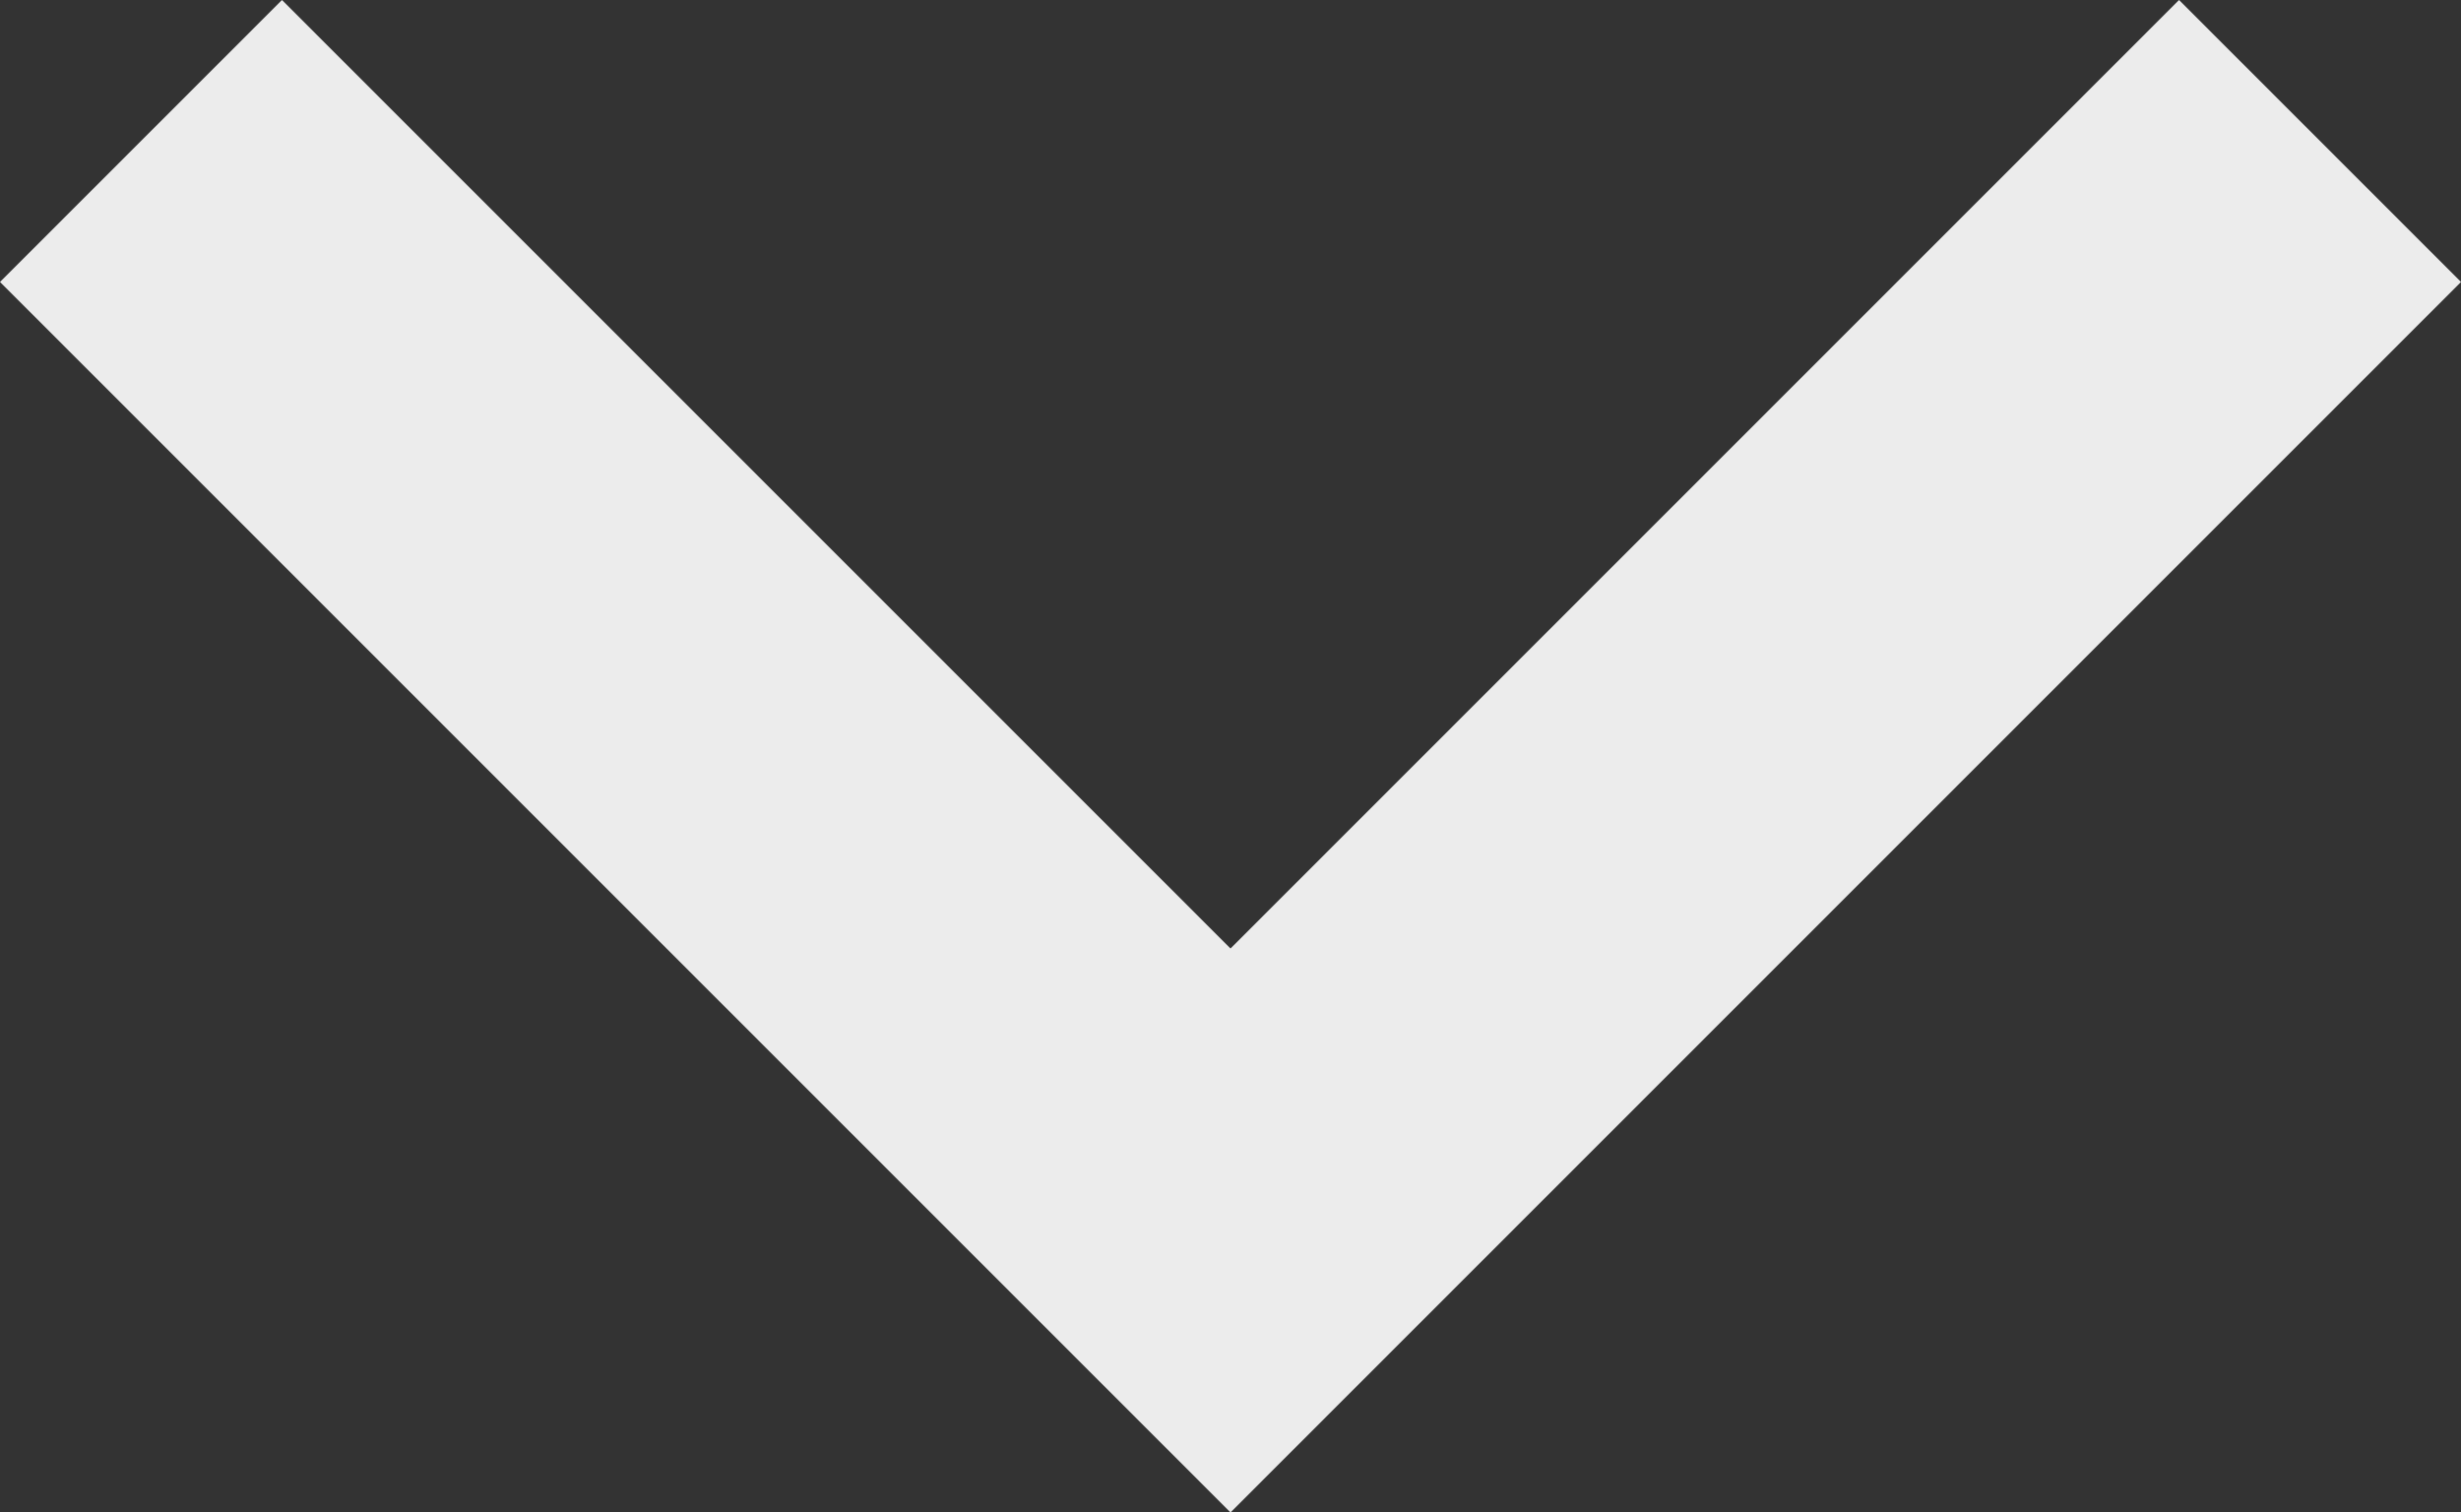 <svg class="fg-grau" xmlns="http://www.w3.org/2000/svg" viewBox="0 0 9.6 5.9">
  <rect x="0" y="0" width="9.6" height="5.9" fill="#333333" stroke="none"/>
  <style type="text/css">
    .path{fill:#ececec;}
  </style>   
  <path class="path" d="M9.6,1.1L8.5,0L4.8,3.7L1.1,0L0,1.1l4.8,4.8L9.6,1.1z M9.6,1.1"/>
</svg>
